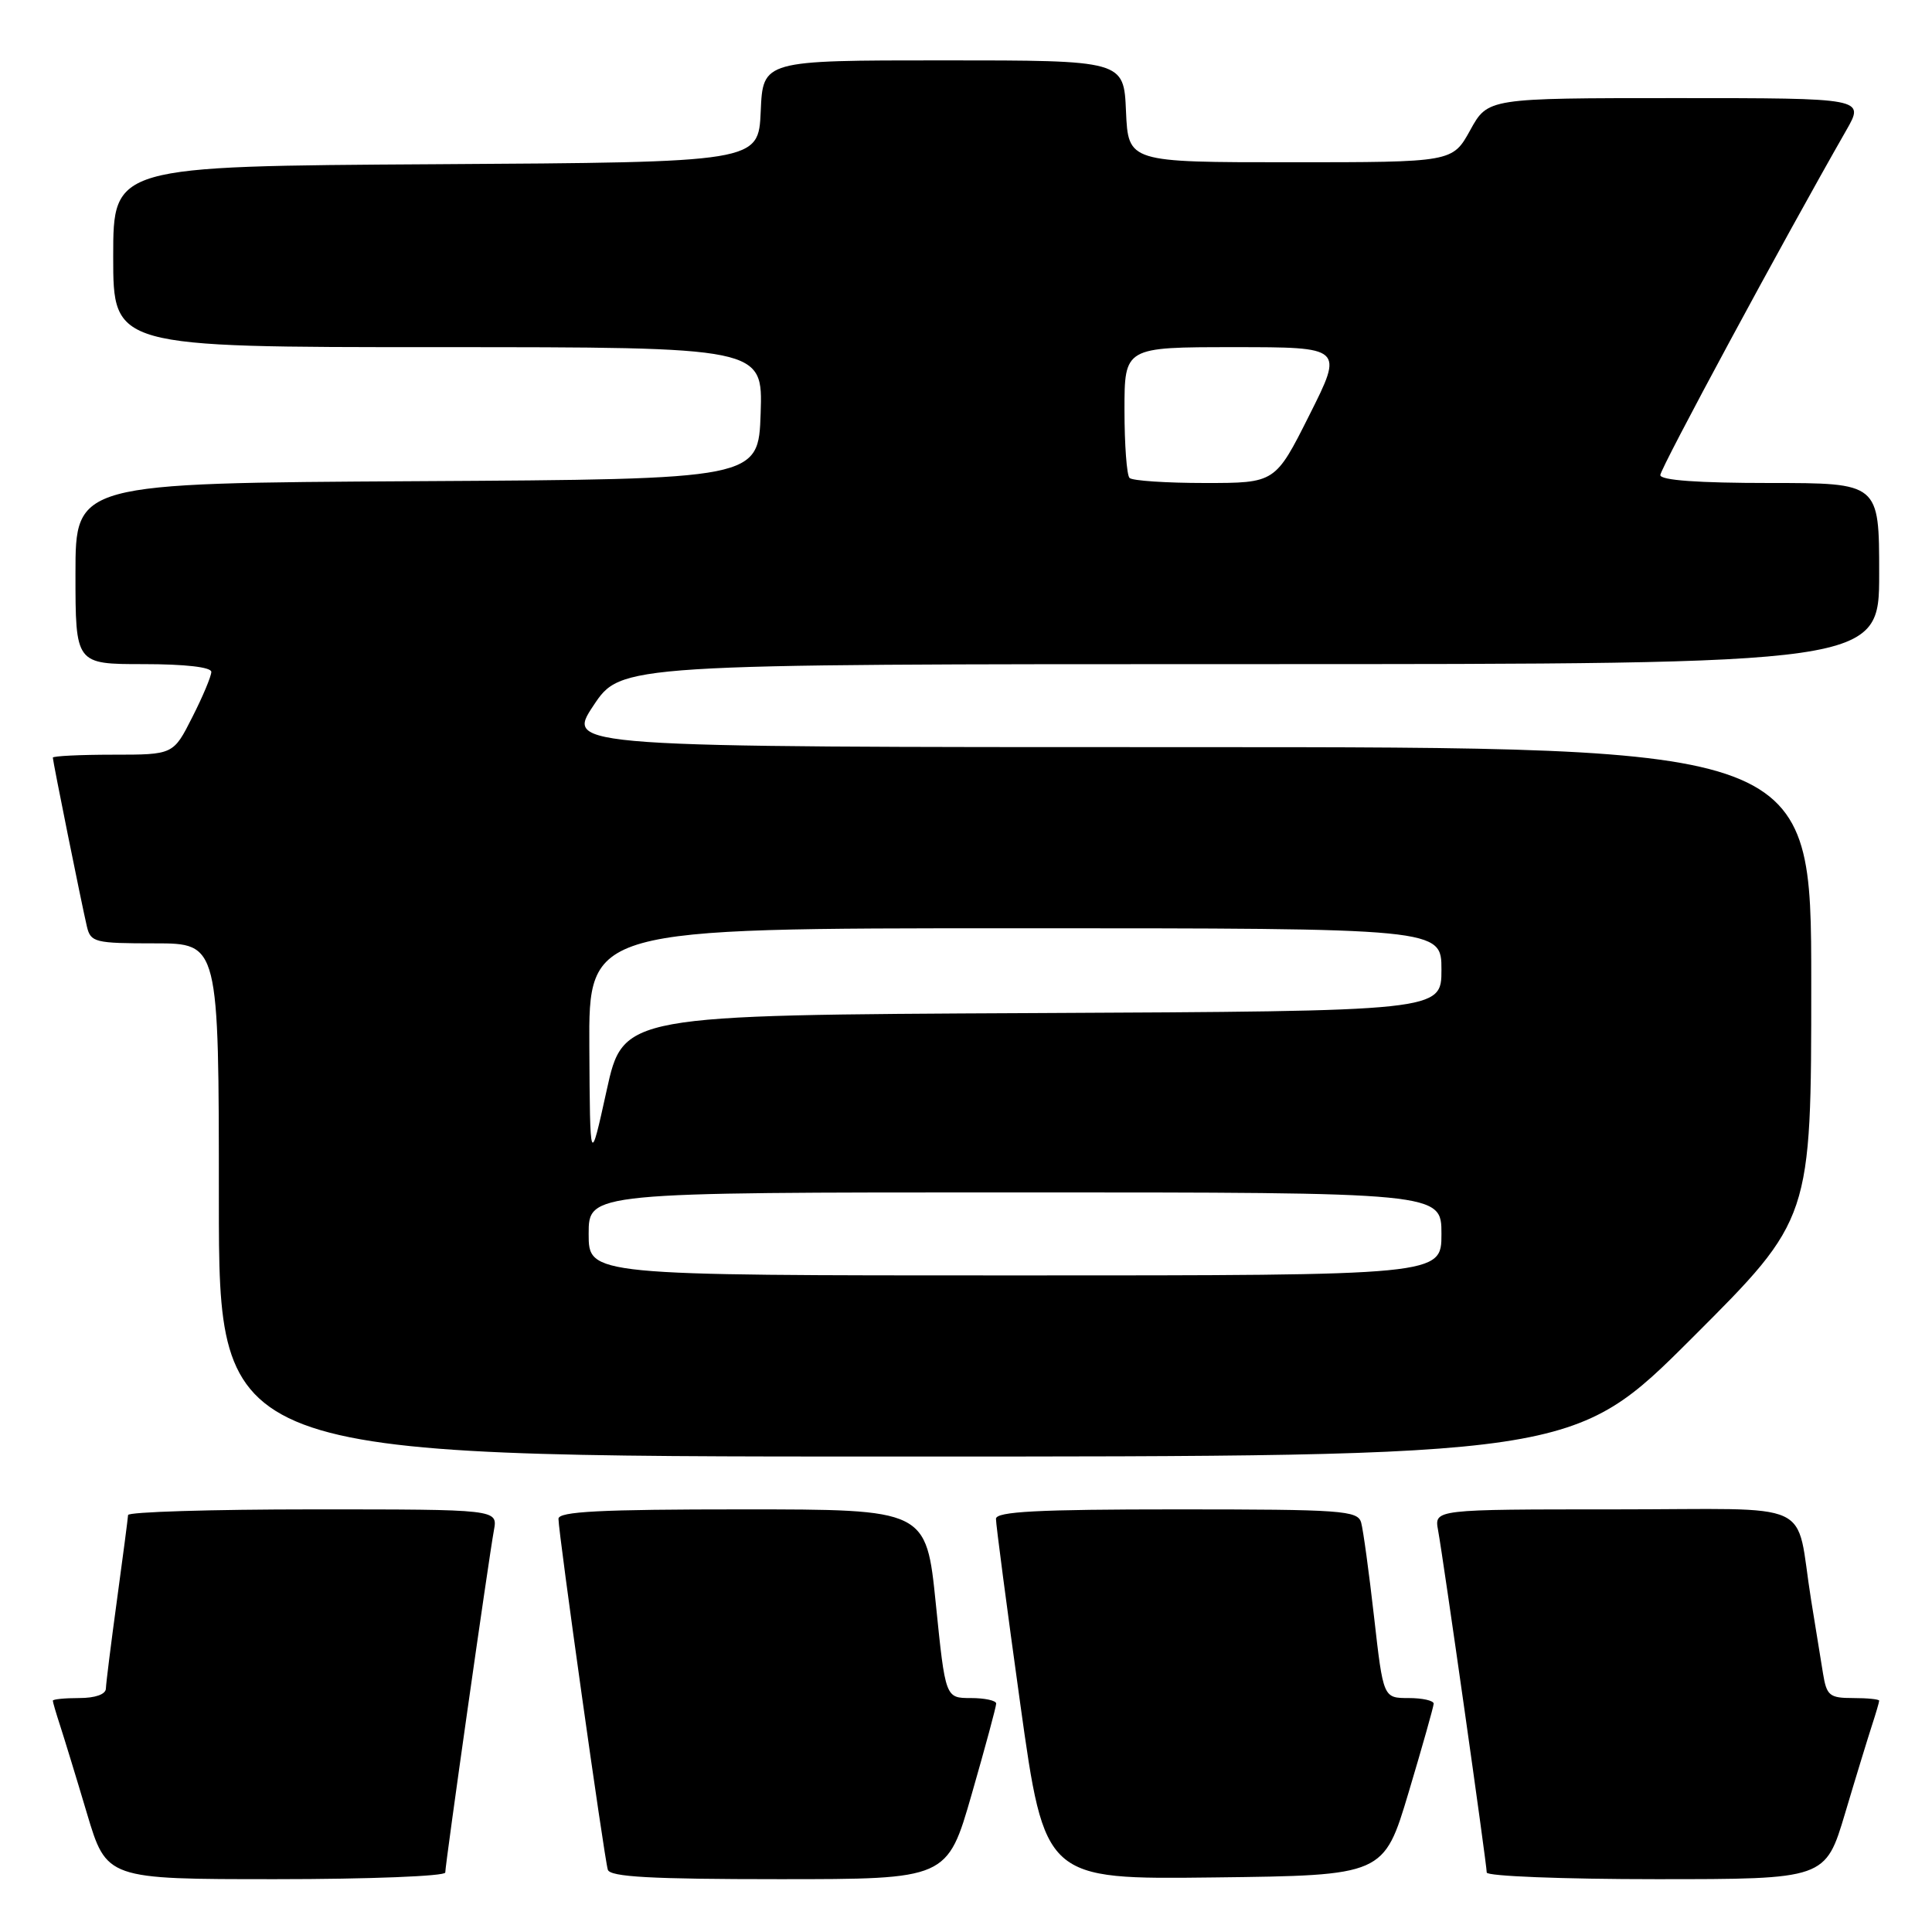 <?xml version="1.0" encoding="UTF-8" standalone="no"?>
<!DOCTYPE svg PUBLIC "-//W3C//DTD SVG 1.1//EN" "http://www.w3.org/Graphics/SVG/1.1/DTD/svg11.dtd" >
<svg xmlns="http://www.w3.org/2000/svg" xmlns:xlink="http://www.w3.org/1999/xlink" version="1.1" viewBox="0 0 256 256">
 <g >
 <path fill="currentColor"
d=" M 59.00 248.12 C 59.00 247.03 64.75 206.55 65.45 202.75 C 65.95 200.00 65.95 200.00 41.47 200.00 C 28.01 200.00 16.99 200.34 16.97 200.75 C 16.95 201.16 16.29 206.22 15.50 212.00 C 14.71 217.78 14.05 223.06 14.03 223.75 C 14.01 224.51 12.62 225.00 10.50 225.00 C 8.57 225.00 7.00 225.16 7.00 225.35 C 7.00 225.54 7.43 227.01 7.95 228.60 C 8.47 230.20 10.08 235.44 11.51 240.25 C 14.12 249.00 14.12 249.00 36.56 249.00 C 48.90 249.00 59.00 248.60 59.00 248.12 Z  M 128.76 237.73 C 130.54 231.54 132.00 226.14 132.00 225.73 C 132.00 225.33 130.49 225.00 128.64 225.00 C 125.27 225.00 125.27 225.00 124.00 212.50 C 122.73 200.00 122.73 200.00 98.36 200.00 C 79.54 200.00 74.00 200.28 74.00 201.25 C 73.99 203.06 80.07 246.27 80.54 247.75 C 80.84 248.70 86.27 249.00 103.23 249.00 C 125.52 249.00 125.52 249.00 128.76 237.73 Z  M 186.65 237.50 C 188.46 231.45 189.95 226.16 189.97 225.75 C 189.98 225.34 188.49 225.00 186.65 225.00 C 183.29 225.00 183.29 225.00 182.07 214.25 C 181.40 208.34 180.63 202.71 180.36 201.75 C 179.91 200.15 177.87 200.00 155.93 200.00 C 137.47 200.00 131.99 200.29 131.97 201.25 C 131.96 201.94 133.41 212.97 135.19 225.77 C 138.44 249.04 138.44 249.04 160.90 248.77 C 183.36 248.50 183.36 248.50 186.65 237.50 Z  M 244.49 240.25 C 245.92 235.44 247.53 230.20 248.05 228.60 C 248.57 227.01 249.00 225.54 249.00 225.35 C 249.00 225.16 247.45 225.00 245.55 225.00 C 242.42 225.00 242.04 224.69 241.56 221.75 C 241.26 219.96 240.55 215.57 239.98 212.00 C 237.80 198.45 241.15 200.00 213.95 200.00 C 190.05 200.00 190.05 200.00 190.55 202.75 C 191.25 206.55 197.00 247.03 197.00 248.12 C 197.00 248.60 207.10 249.00 219.44 249.00 C 241.88 249.00 241.88 249.00 244.49 240.25 Z  M 224.24 177.26 C 240.00 161.52 240.00 161.52 240.00 130.26 C 240.00 99.00 240.00 99.00 157.49 99.00 C 74.98 99.00 74.98 99.00 78.63 93.50 C 82.28 88.00 82.28 88.00 165.64 88.00 C 249.00 88.00 249.00 88.00 249.00 76.00 C 249.00 64.00 249.00 64.00 234.50 64.00 C 225.02 64.00 220.00 63.64 220.00 62.95 C 220.00 62.07 236.33 31.79 244.65 17.25 C 247.08 13.00 247.08 13.00 222.12 13.00 C 197.15 13.00 197.15 13.00 194.81 17.25 C 192.46 21.50 192.46 21.50 170.98 21.50 C 149.50 21.50 149.50 21.50 149.20 14.75 C 148.91 8.00 148.91 8.00 125.00 8.00 C 101.09 8.00 101.09 8.00 100.80 14.75 C 100.50 21.50 100.50 21.50 57.75 21.76 C 15.00 22.02 15.00 22.02 15.00 34.01 C 15.00 46.00 15.00 46.00 58.04 46.00 C 101.08 46.00 101.08 46.00 100.79 54.75 C 100.50 63.50 100.50 63.50 55.25 63.76 C 10.00 64.02 10.00 64.02 10.00 76.01 C 10.00 88.00 10.00 88.00 19.00 88.00 C 24.53 88.00 28.00 88.40 28.00 89.03 C 28.00 89.60 26.87 92.30 25.48 95.03 C 22.97 100.00 22.97 100.00 14.98 100.00 C 10.59 100.00 7.00 100.18 7.00 100.39 C 7.00 100.88 10.80 119.71 11.51 122.75 C 12.01 124.87 12.55 125.00 20.52 125.00 C 29.00 125.00 29.00 125.00 29.00 159.00 C 29.00 193.00 29.00 193.00 118.74 193.00 C 208.48 193.00 208.48 193.00 224.24 177.26 Z  M 78.00 163.50 C 78.00 158.00 78.00 158.00 134.50 158.00 C 191.00 158.00 191.00 158.00 191.00 163.50 C 191.00 169.00 191.00 169.00 134.50 169.00 C 78.00 169.00 78.00 169.00 78.00 163.50 Z  M 78.09 138.75 C 78.00 123.00 78.00 123.00 134.50 123.00 C 191.00 123.00 191.00 123.00 191.00 128.49 C 191.00 133.98 191.00 133.98 136.79 134.24 C 82.58 134.50 82.58 134.50 80.38 144.50 C 78.18 154.50 78.18 154.50 78.09 138.75 Z  M 149.67 63.33 C 149.30 62.97 149.00 58.92 149.00 54.33 C 149.00 46.00 149.00 46.00 163.51 46.00 C 178.02 46.00 178.02 46.00 173.50 55.00 C 168.98 64.00 168.98 64.00 159.66 64.00 C 154.53 64.00 150.03 63.70 149.67 63.33 Z "/>
</g>
</svg>